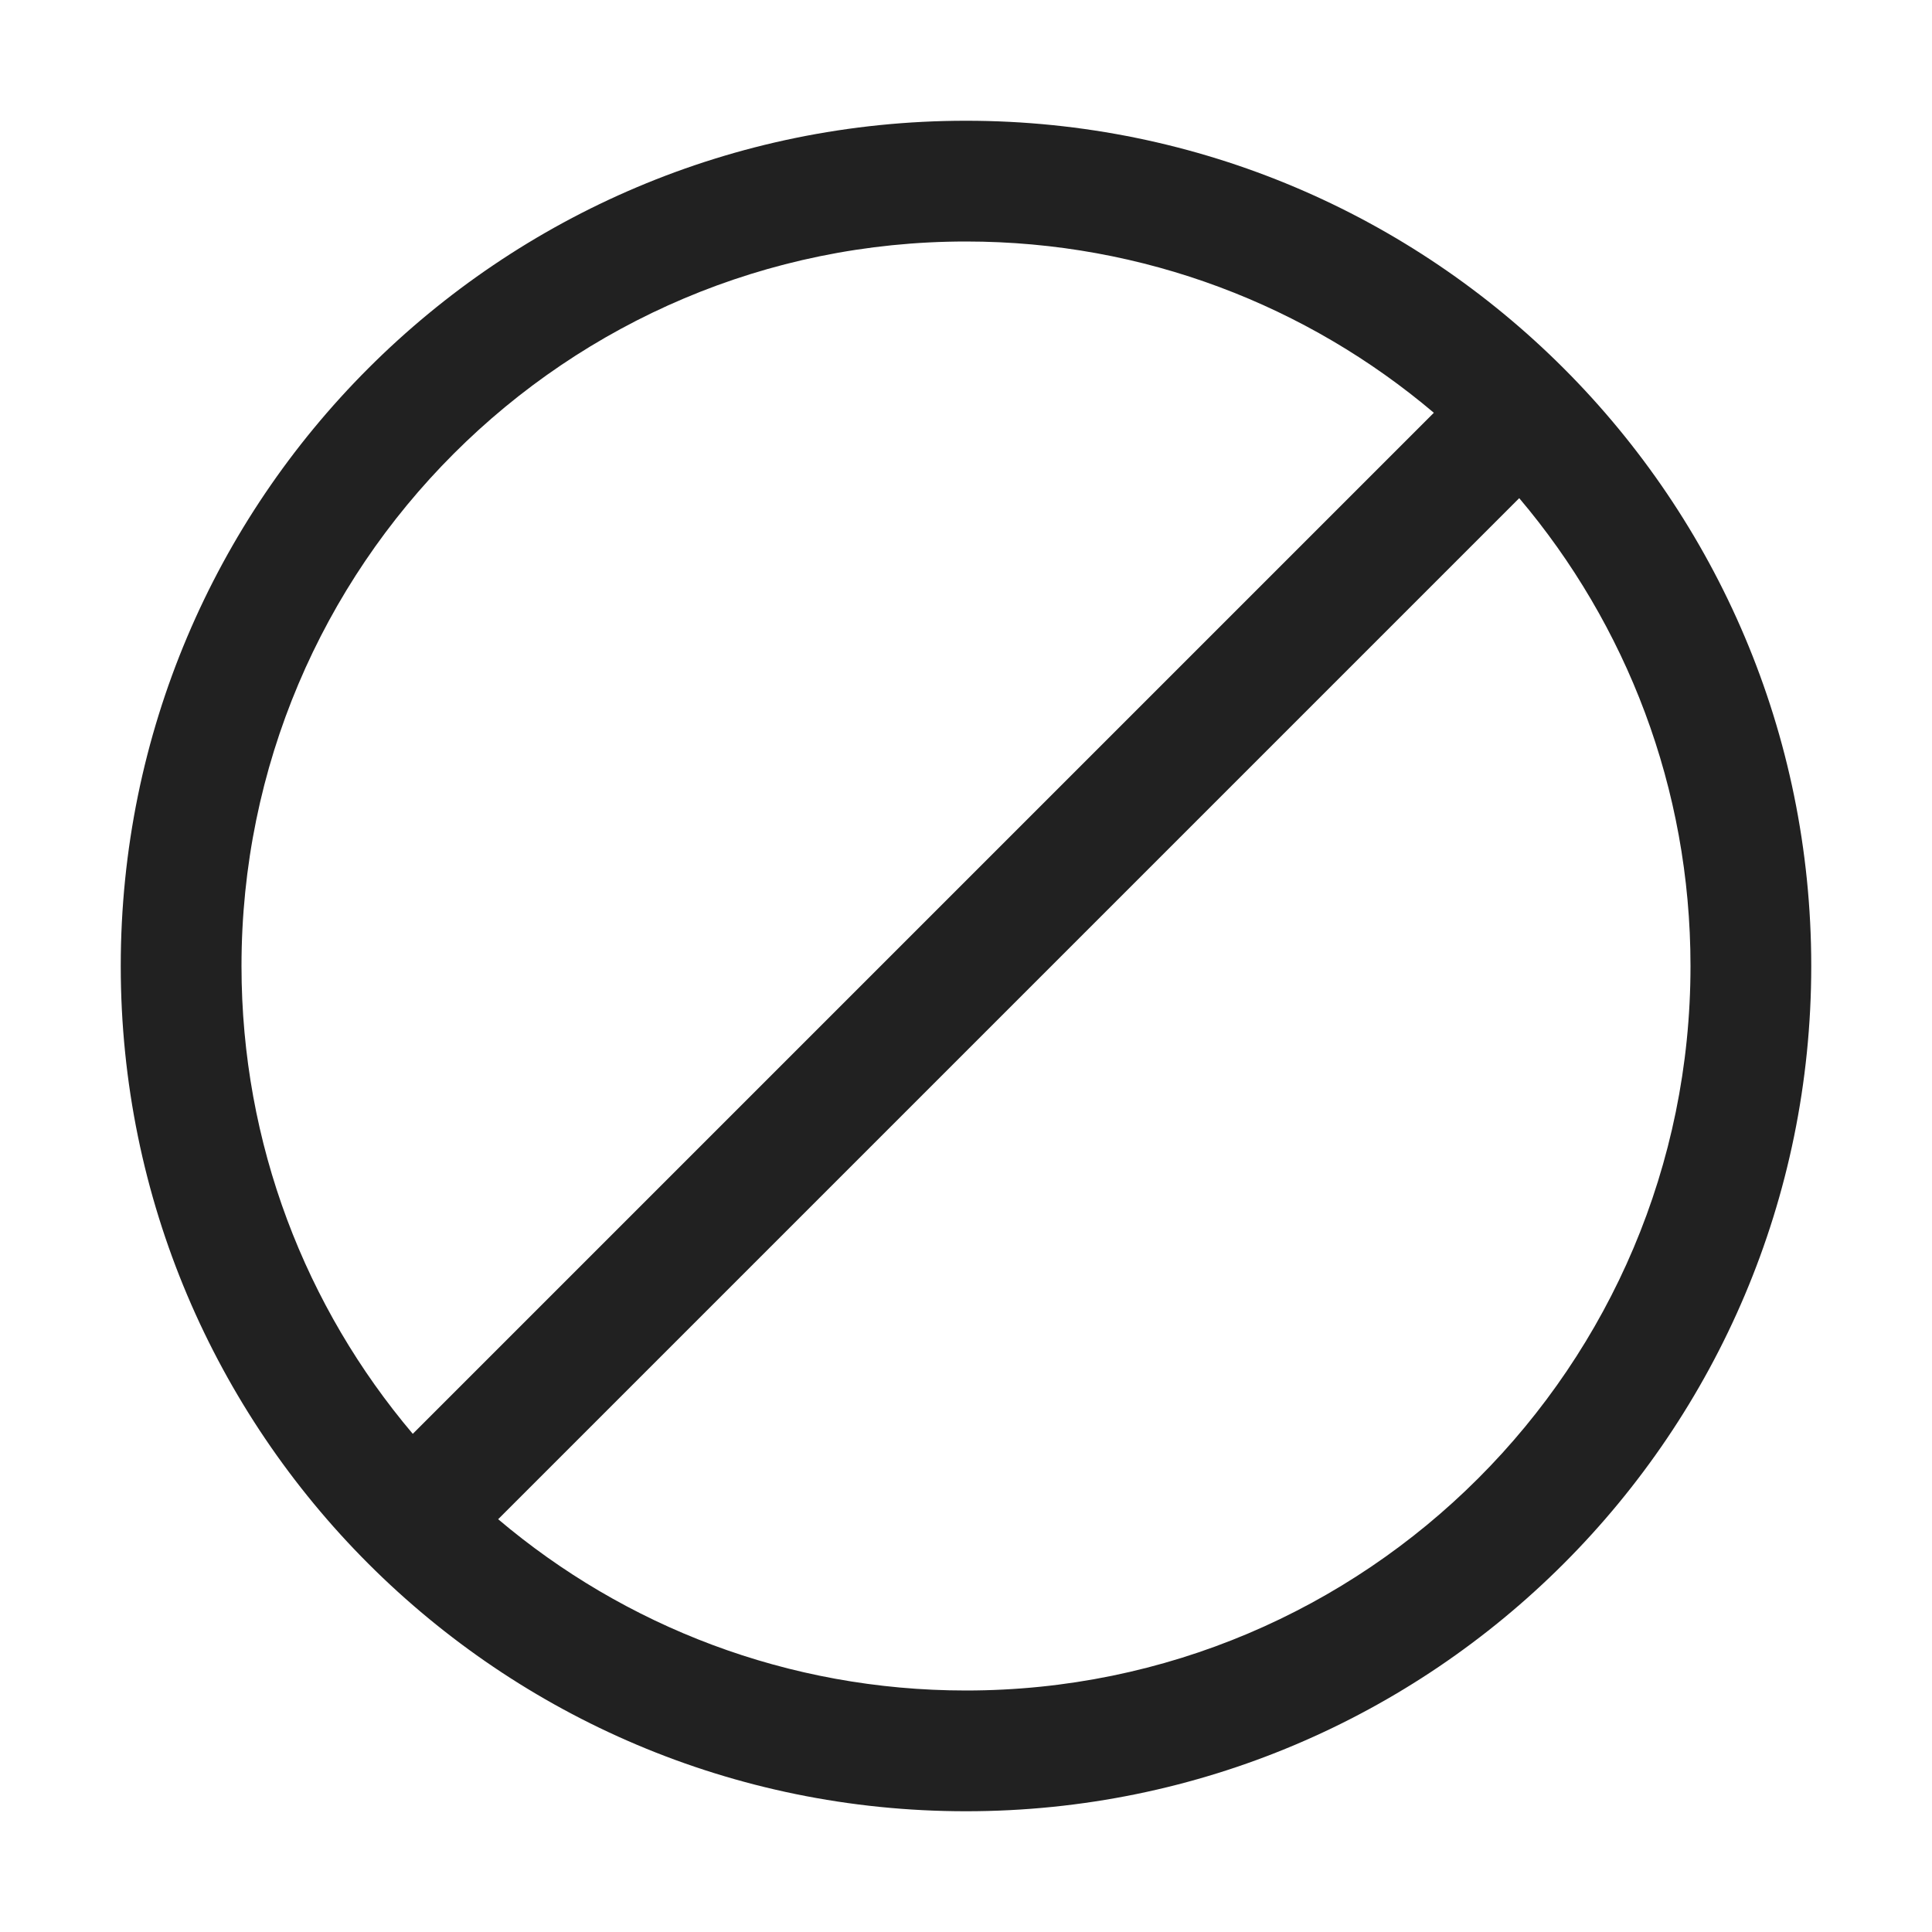 <svg width="32" height="32" viewBox="0 0 32 32" fill="none" xmlns="http://www.w3.org/2000/svg">
<path d="M6.837 23.749C5.067 21.658 4 18.954 4 16C4 9.373 9.373 4 16 4C18.954 4 21.658 5.067 23.749 6.837L6.837 23.749ZM8.251 25.163L25.163 8.251C26.933 10.342 28 13.046 28 16C28 22.627 22.627 28 16 28C13.046 28 10.342 26.933 8.251 25.163ZM2 16C2 23.732 8.268 30 16 30C23.732 30 30 23.732 30 16C30 8.268 23.732 2 16 2C8.268 2 2 8.268 2 16Z" fill="#212121"/>
</svg>

